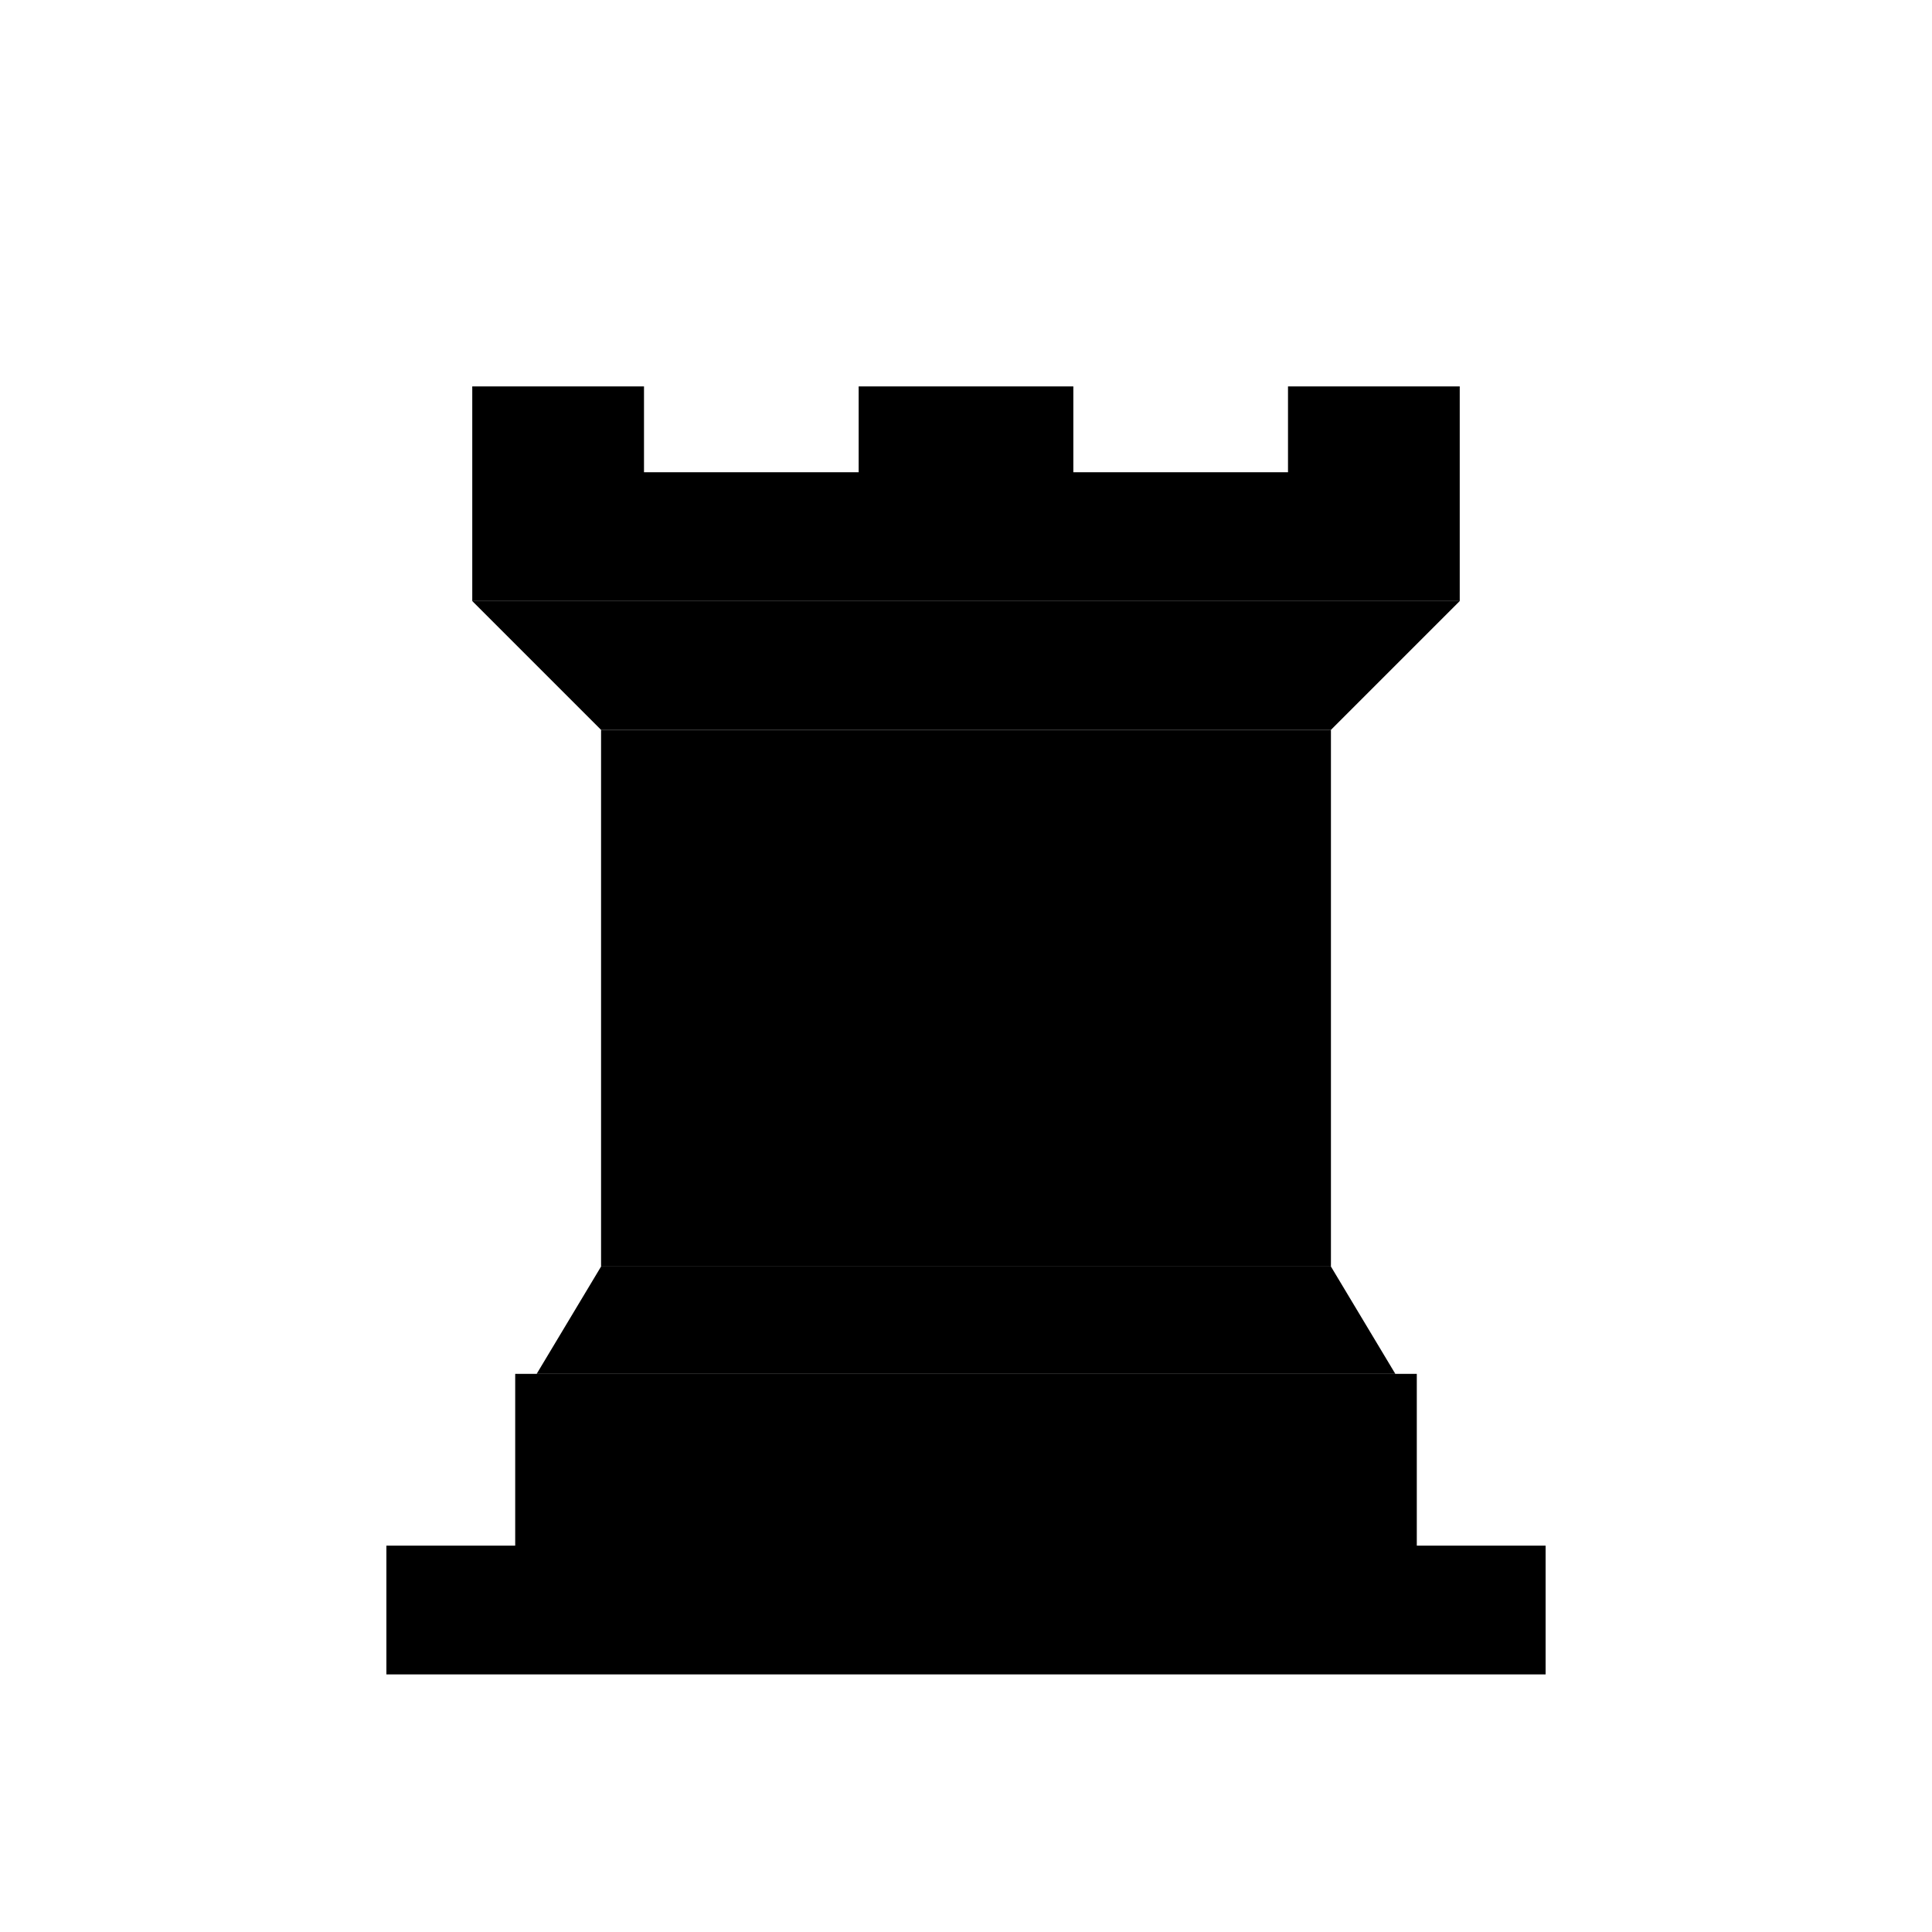 <?xml version="1.0" encoding="UTF-8" standalone="no"?>
<!DOCTYPE svg PUBLIC "-//W3C//DTD SVG 1.1//EN" "http://www.w3.org/Graphics/SVG/1.1/DTD/svg11.dtd">
<svg xmlns="http://www.w3.org/2000/svg" version="1.1" width="45" height="45" viewBox="0 0 45 45">
  <g style="fill-rule:evenodd; stroke-width:1.5; stroke-linecap:round;stroke-linejoin:round;stroke-miterlimit:4;">
    <path
      d="M 9,39 L 36,39 L 36,36 L 9,36 L 9,39 z "
      data-fill="light"
      data-stroke="dark"
      style="stroke-linecap:butt;"
    />
    <path
      d="M 12,36 L 12,32 L 33,32 L 33,36 L 12,36 z "
      data-fill="light"
      data-stroke="dark"
      style="stroke-linecap:butt;"
    />
    <path
      d="M 11,14 L 11,9 L 15,9 L 15,11 L 20,11 L 20,9 L 25,9 L 25,11 L 30,11 L 30,9 L 34,9 L 34,14"
      data-fill="light"
      data-stroke="dark"
      style="stroke-linecap:butt;"
    />
    <path
      d="M 34,14 L 31,17 L 14,17 L 11,14"
      data-fill="light"
      data-stroke="dark"
    />
    <path
      d="M 31,17 L 31,29.5 L 14,29.5 L 14,17"
      data-fill="light"
      data-stroke="dark"
      style="stroke-linecap:butt; stroke-linejoin:miter;"
    />
    <path
      d="M 31,29.5 L 32.5,32 L 12.5,32 L 14,29.5"
      data-fill="light"
      data-stroke="dark"
    />
    <path
      d="M 11,14 L 34,14"
      data-stroke="dark"
      style="stroke-linejoin:miter;"
    />
  </g>
</svg>
